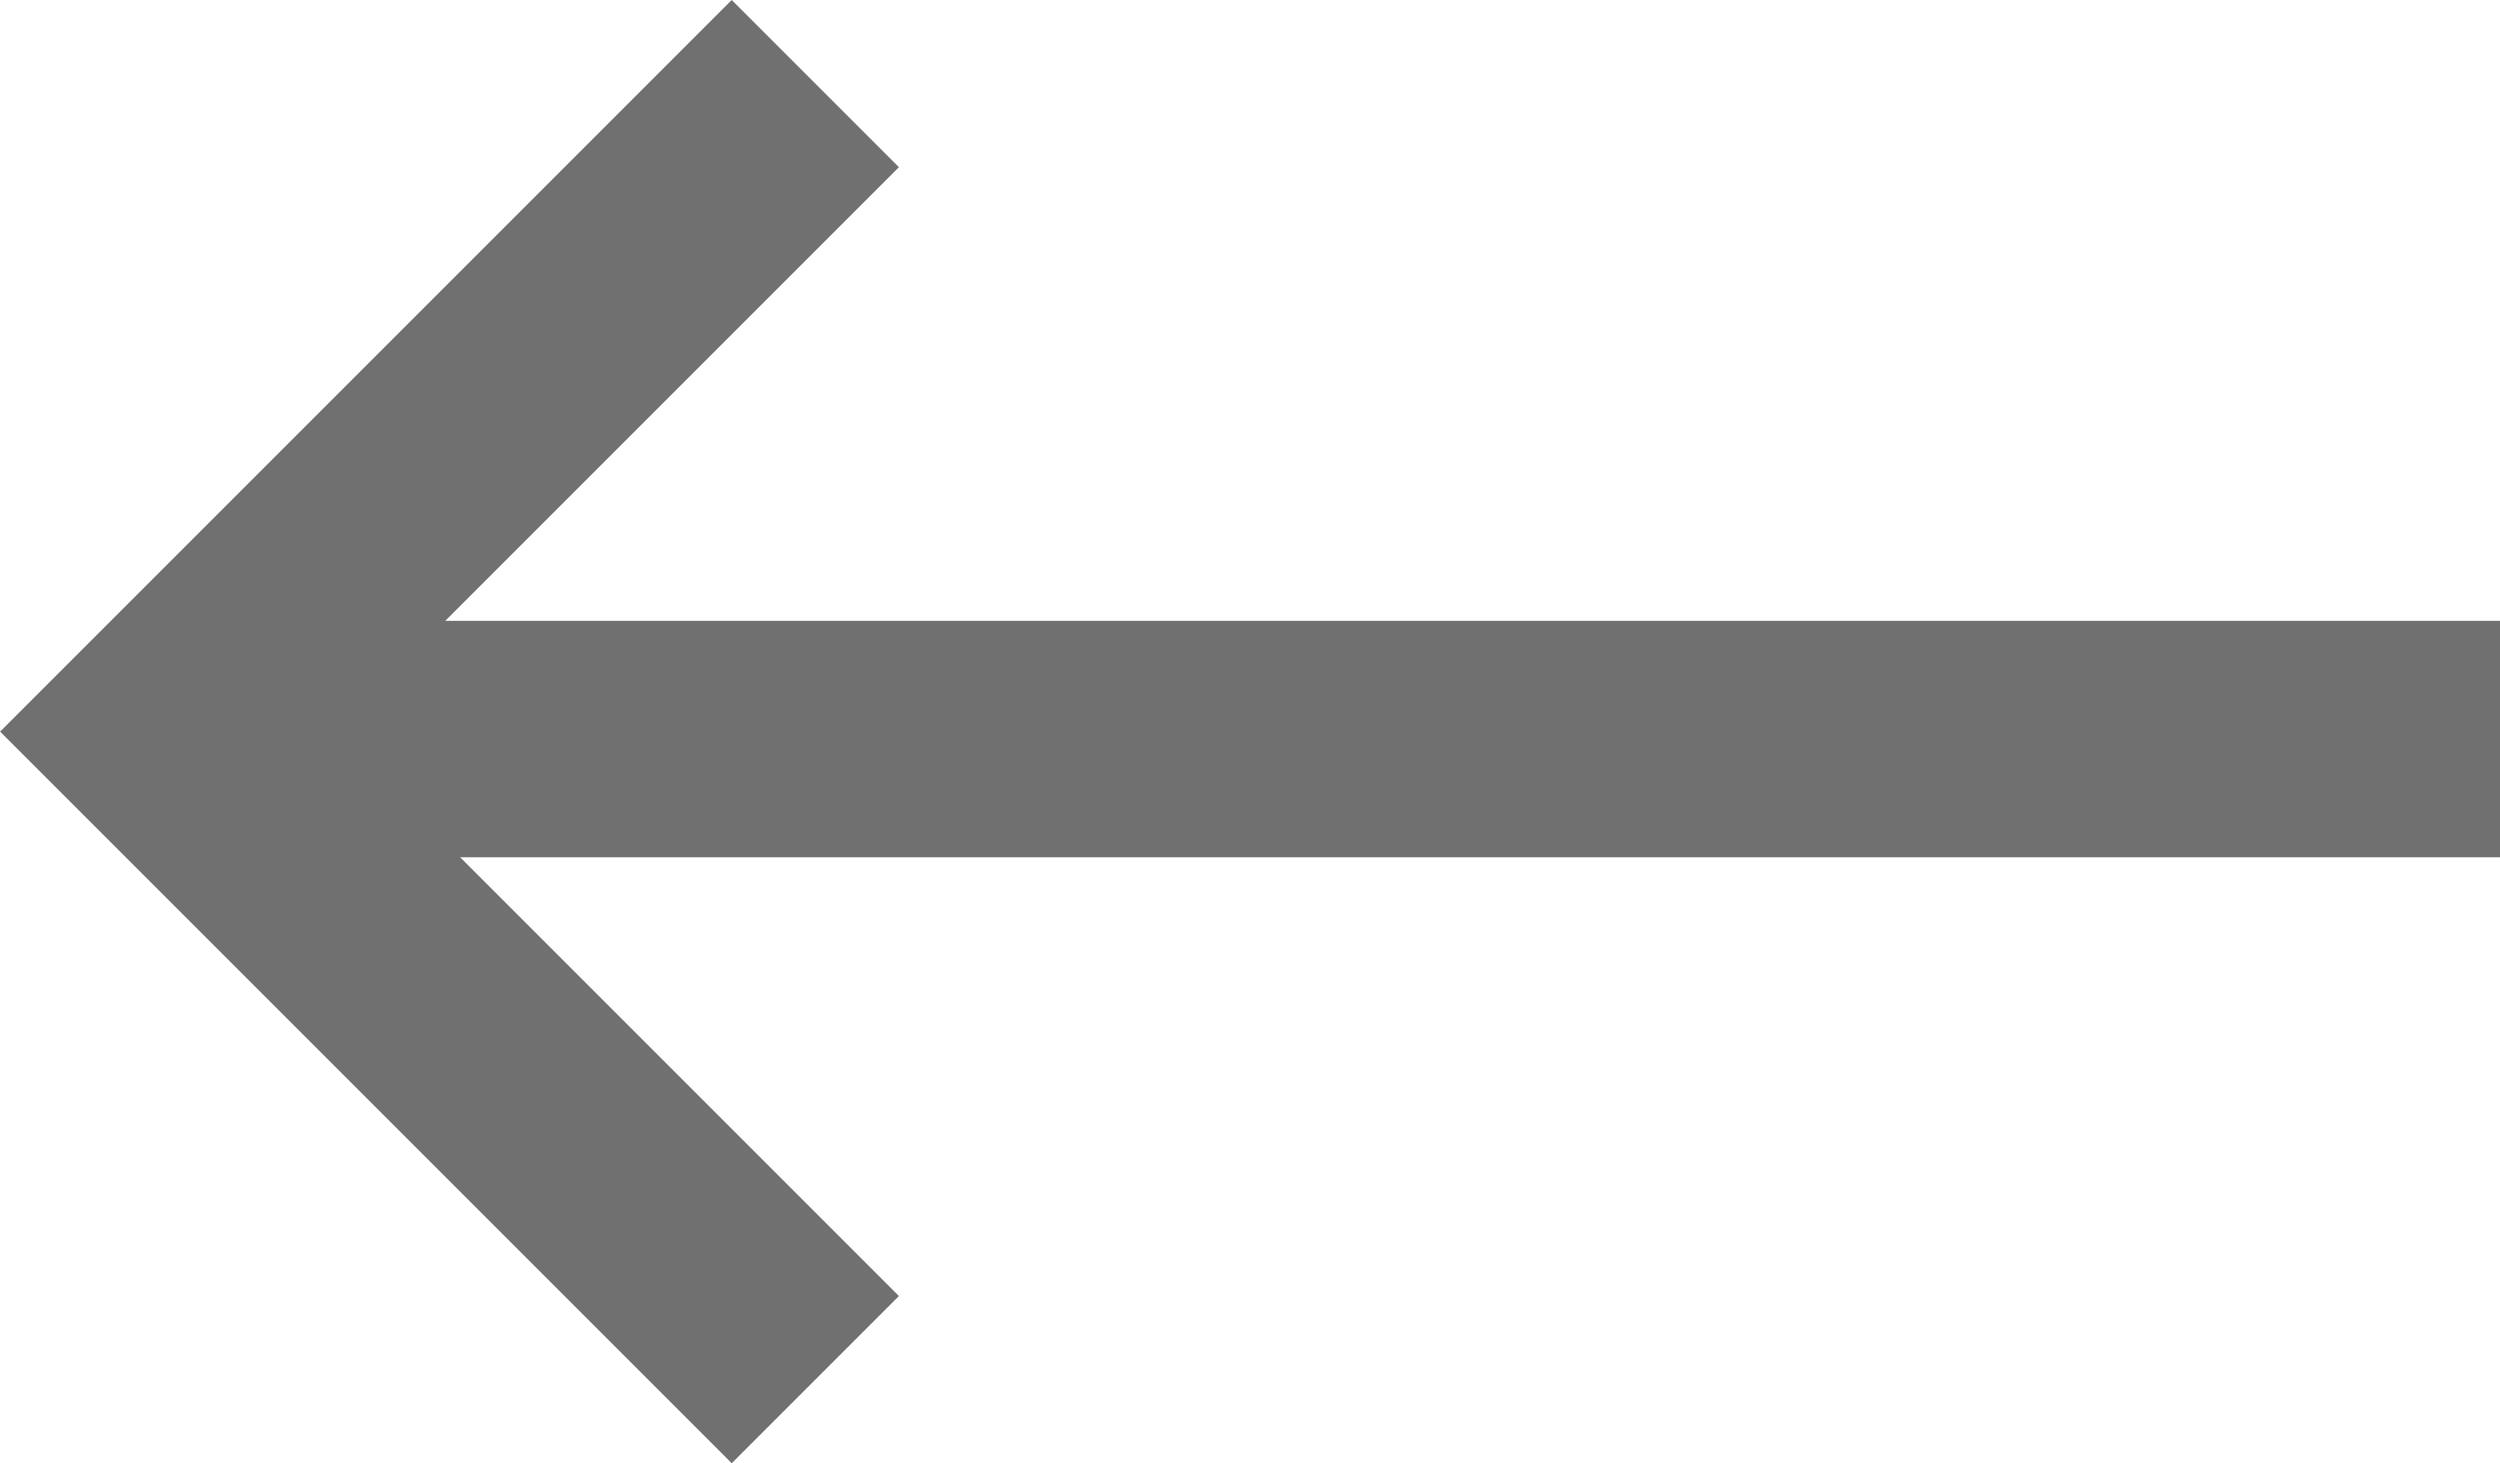 <svg xmlns="http://www.w3.org/2000/svg" width="21.145" height="12.376" viewBox="0 0 21.145 12.376">
  <g id="Groupe_9" data-name="Groupe 9" transform="translate(-1943.099 -591.793)">
    <path id="Tracé_29" data-name="Tracé 29" d="M1950.02,592.341l-5.481,5.481,5.481,5.481" transform="translate(-0.025 0.159)" fill="none" stroke="#707070" stroke-width="2"/>
    <line id="Ligne_3" data-name="Ligne 3" x1="19.744" transform="translate(1944.5 598.044)" fill="none" stroke="#707070" stroke-width="2"/>
  </g>
</svg>
